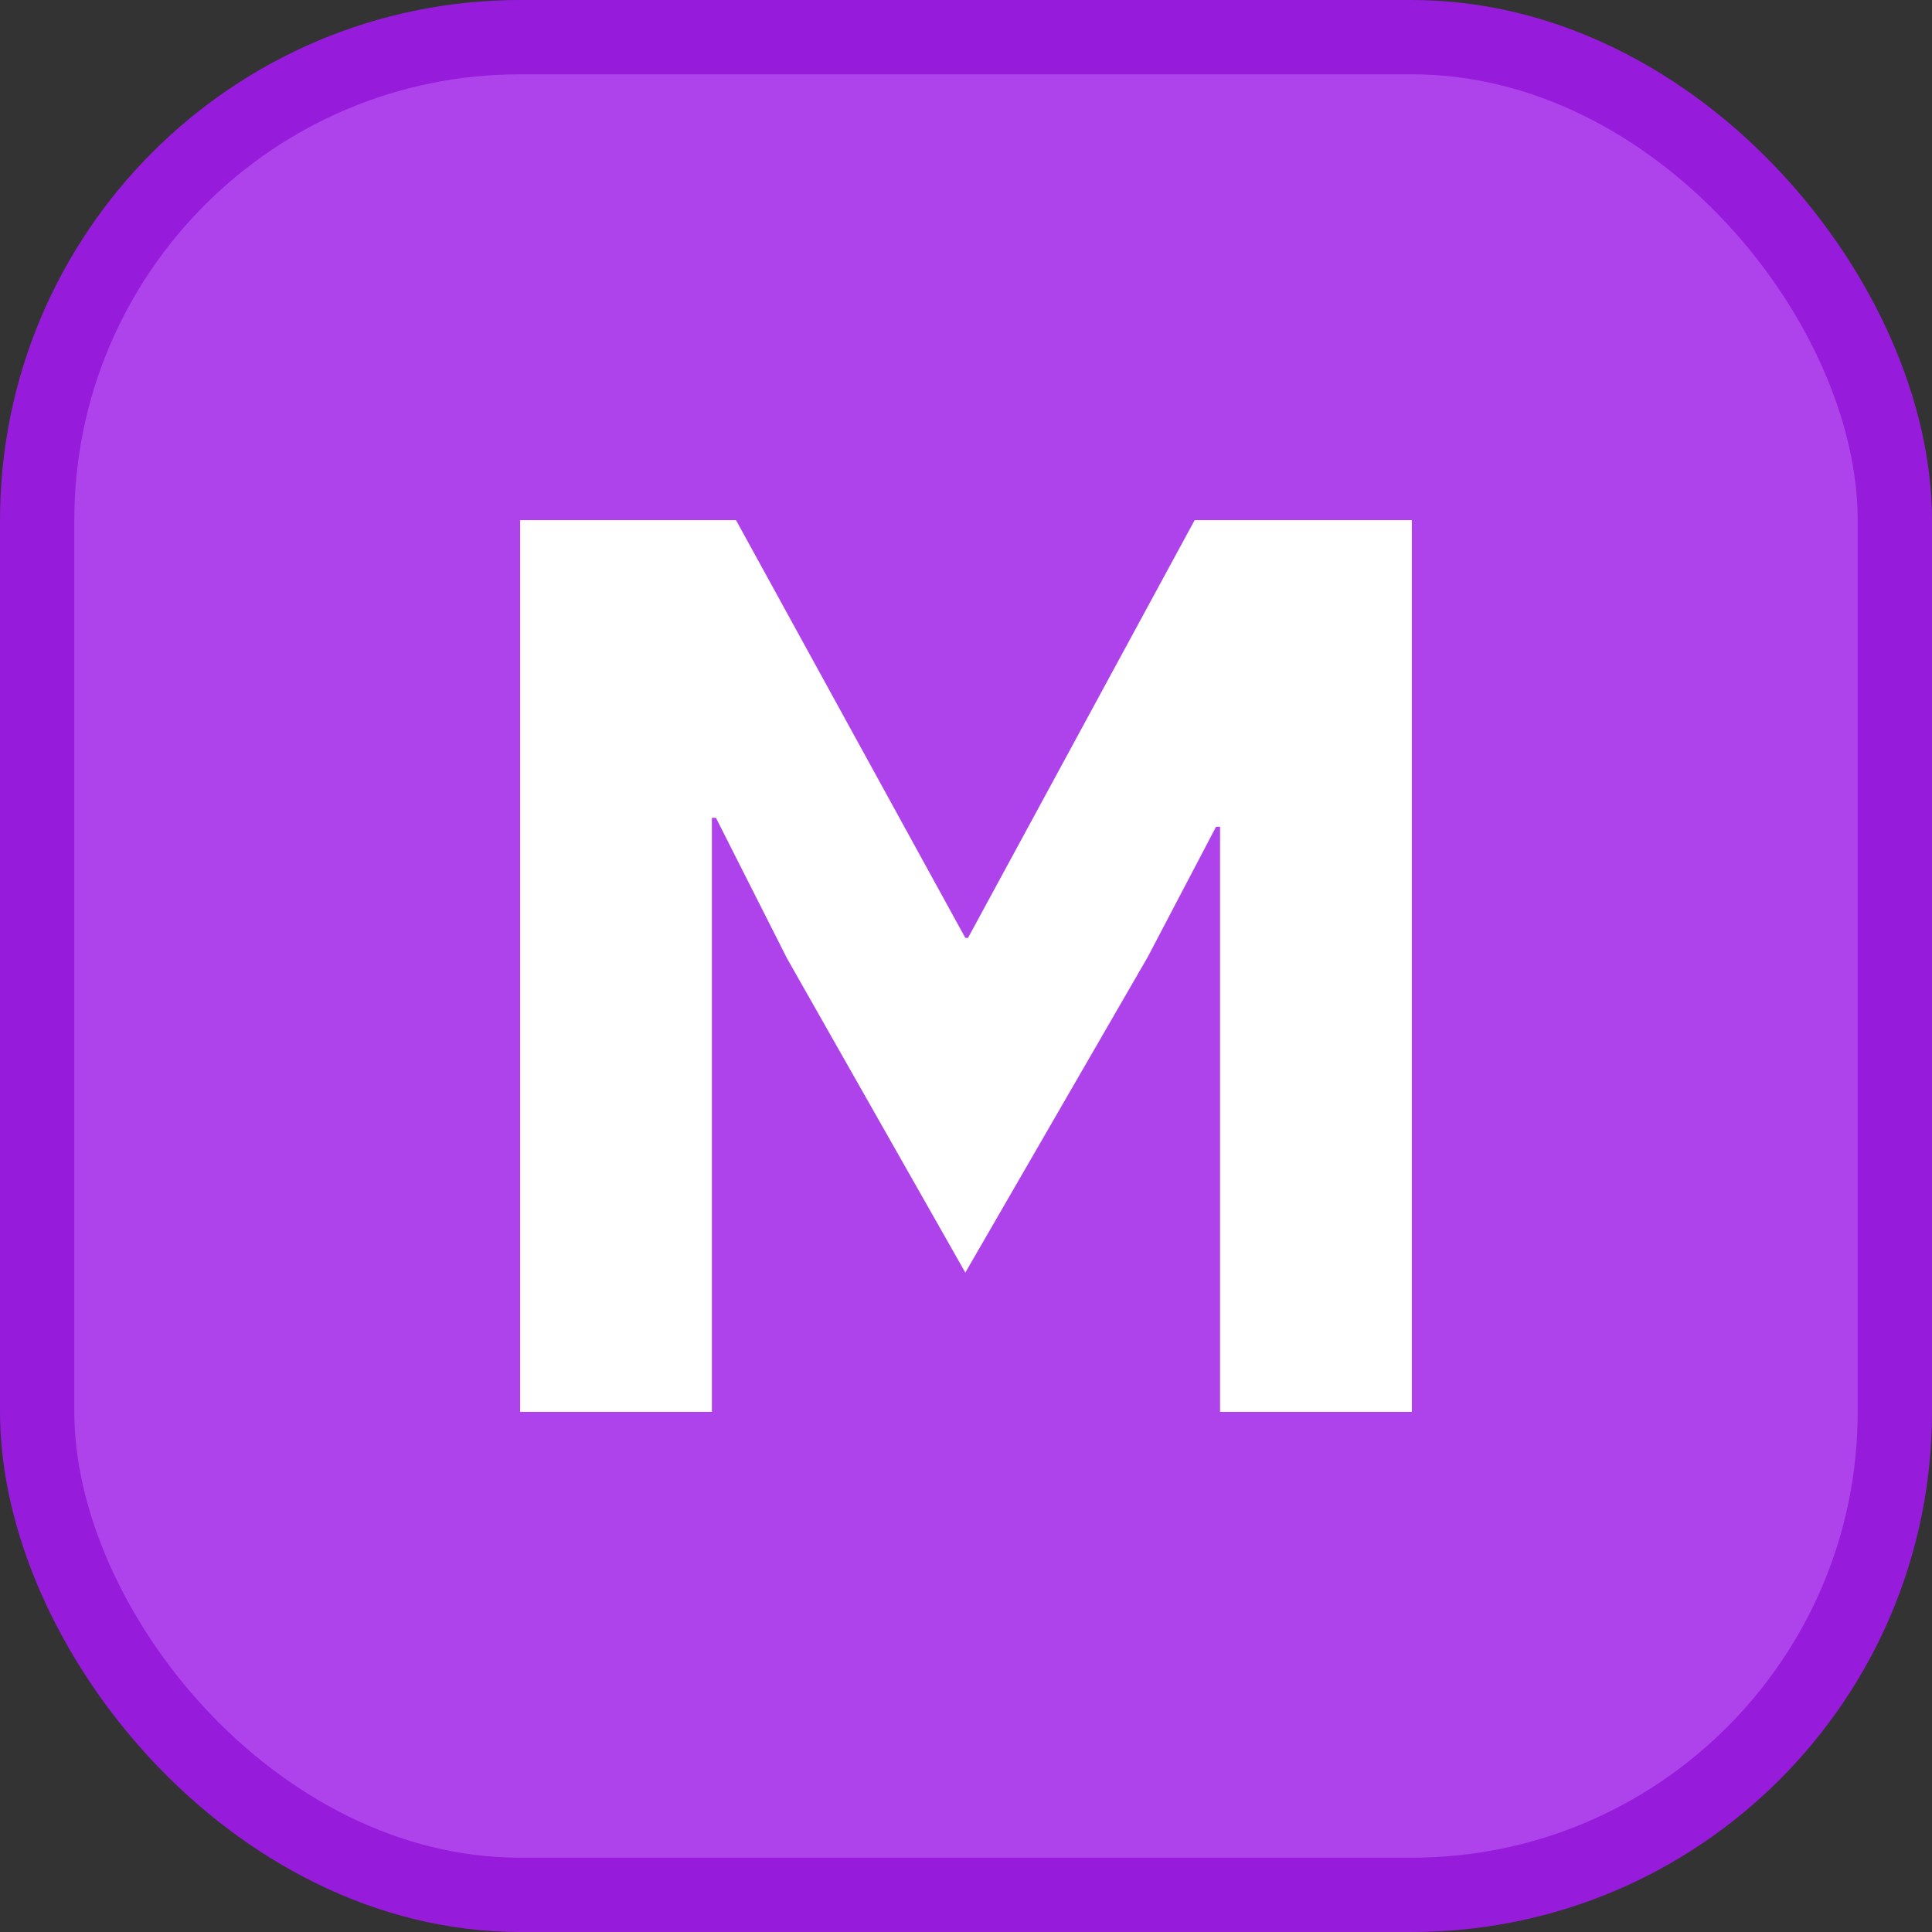<svg width="26" height="26" viewBox="0 0 26 26" fill="none" xmlns="http://www.w3.org/2000/svg">
<rect x="0" y="0" width="26" height="26" fill="#333333" stroke="none"/>
<rect x="0.5" y="0.5" width="25" height="25" rx="6.5" fill="#AF43EB" stroke="#961BDB"/>
<path d="M16.419 19V11.126H16.365L15.445 12.88L12.991 17.126L10.591 12.897L9.635 11.006H9.58V19H7V7H9.905L12.991 12.622H13.027L16.077 7H19V19H16.419Z" fill="white"/>
</svg>

